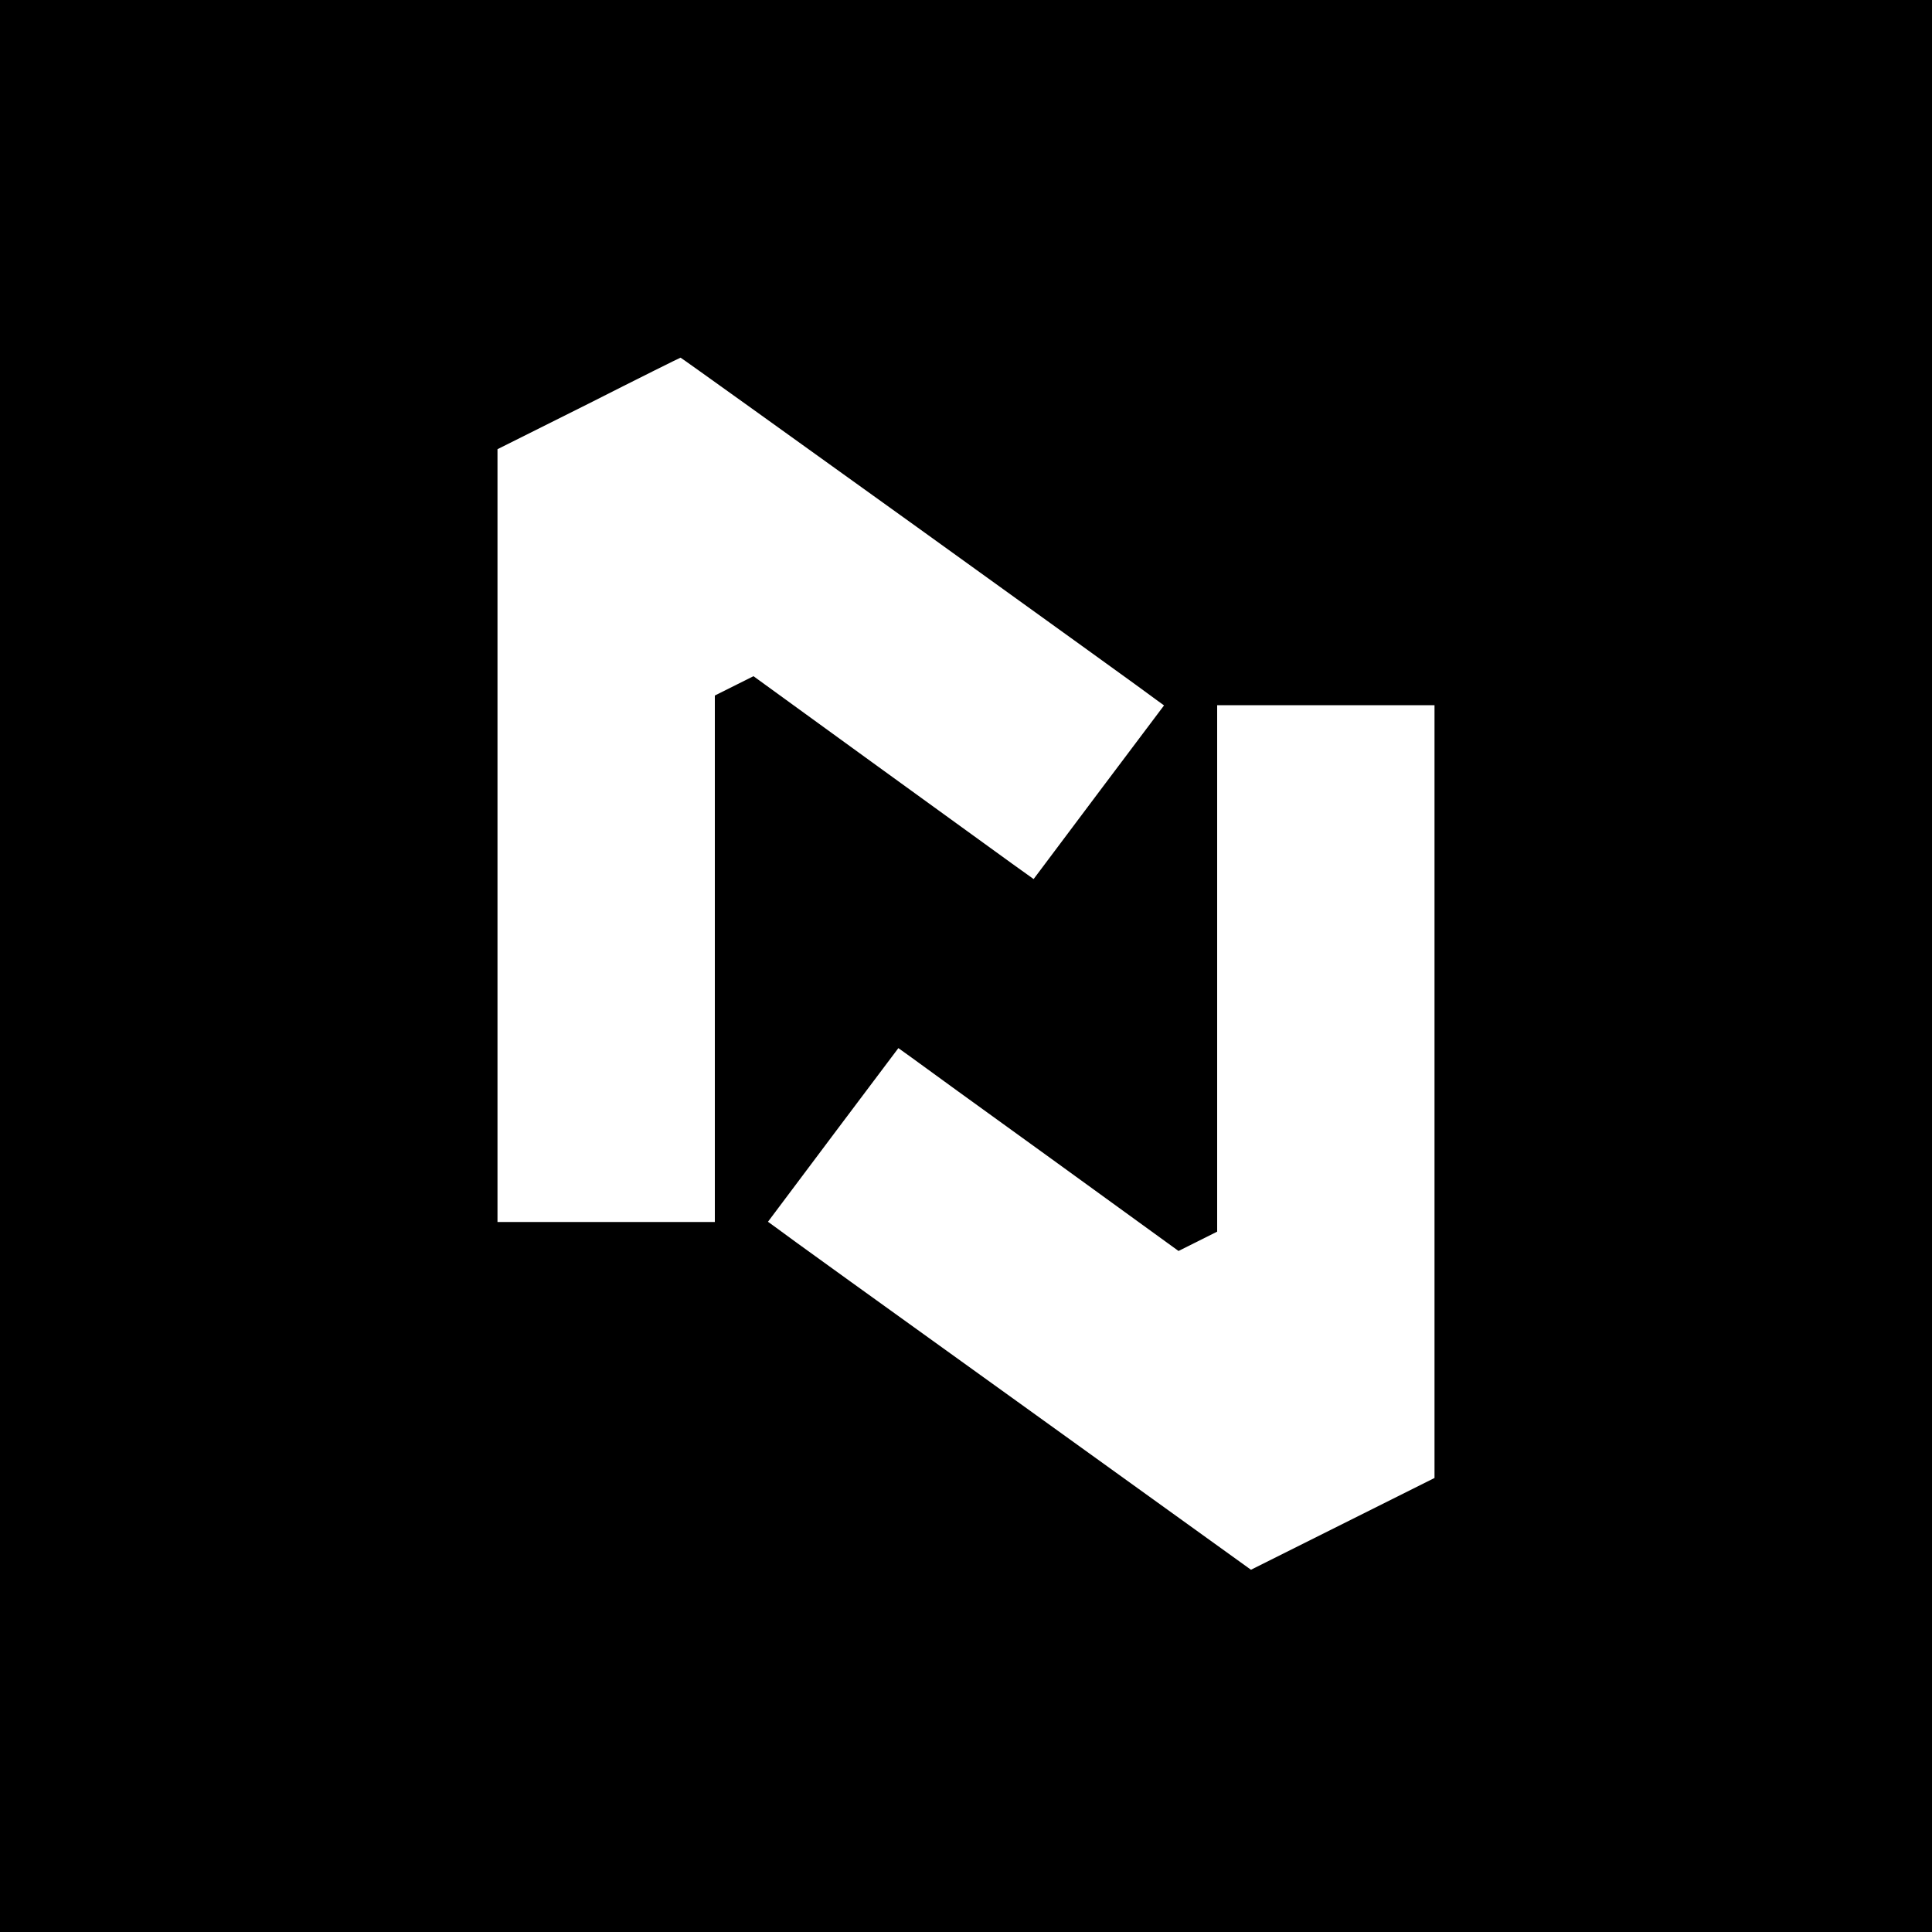 <?xml version="1.0" standalone="no"?>
<!DOCTYPE svg PUBLIC "-//W3C//DTD SVG 20010904//EN"
 "http://www.w3.org/TR/2001/REC-SVG-20010904/DTD/svg10.dtd">
<svg version="1.0" xmlns="http://www.w3.org/2000/svg"
 width="16pt" height="16pt" viewBox="0 0 16 16"
 preserveAspectRatio="xMidYMid meet">
<g transform="translate(0,16) scale(0.002,-0.002)"
fill="#000000" stroke="none">
<path d="M0 4000 l0 -4000 4000 0 4000 0 0 4000 0 4000 -4000 0 -4000 0 0
-4000z m3788 1824 c532 -383 982 -707 999 -721 l33 -24 -270 -359 -270 -360
-88 63 c-48 35 -309 224 -580 420 l-492 357 -80 -40 -80 -40 0 -1090 0 -1090
-450 0 -450 0 0 1600 0 1600 378 189 c207 105 378 190 380 190 1 1 437 -312
970 -695z m2152 -2344 l0 -1600 -380 -190 -380 -190 -967 696 c-533 383 -983
707 -1000 721 l-33 24 270 360 270 359 53 -38 c28 -21 289 -210 580 -420 l527
-382 80 40 80 40 0 1090 0 1090 450 0 450 0 0 -1600z"/>
</g>
</svg>
